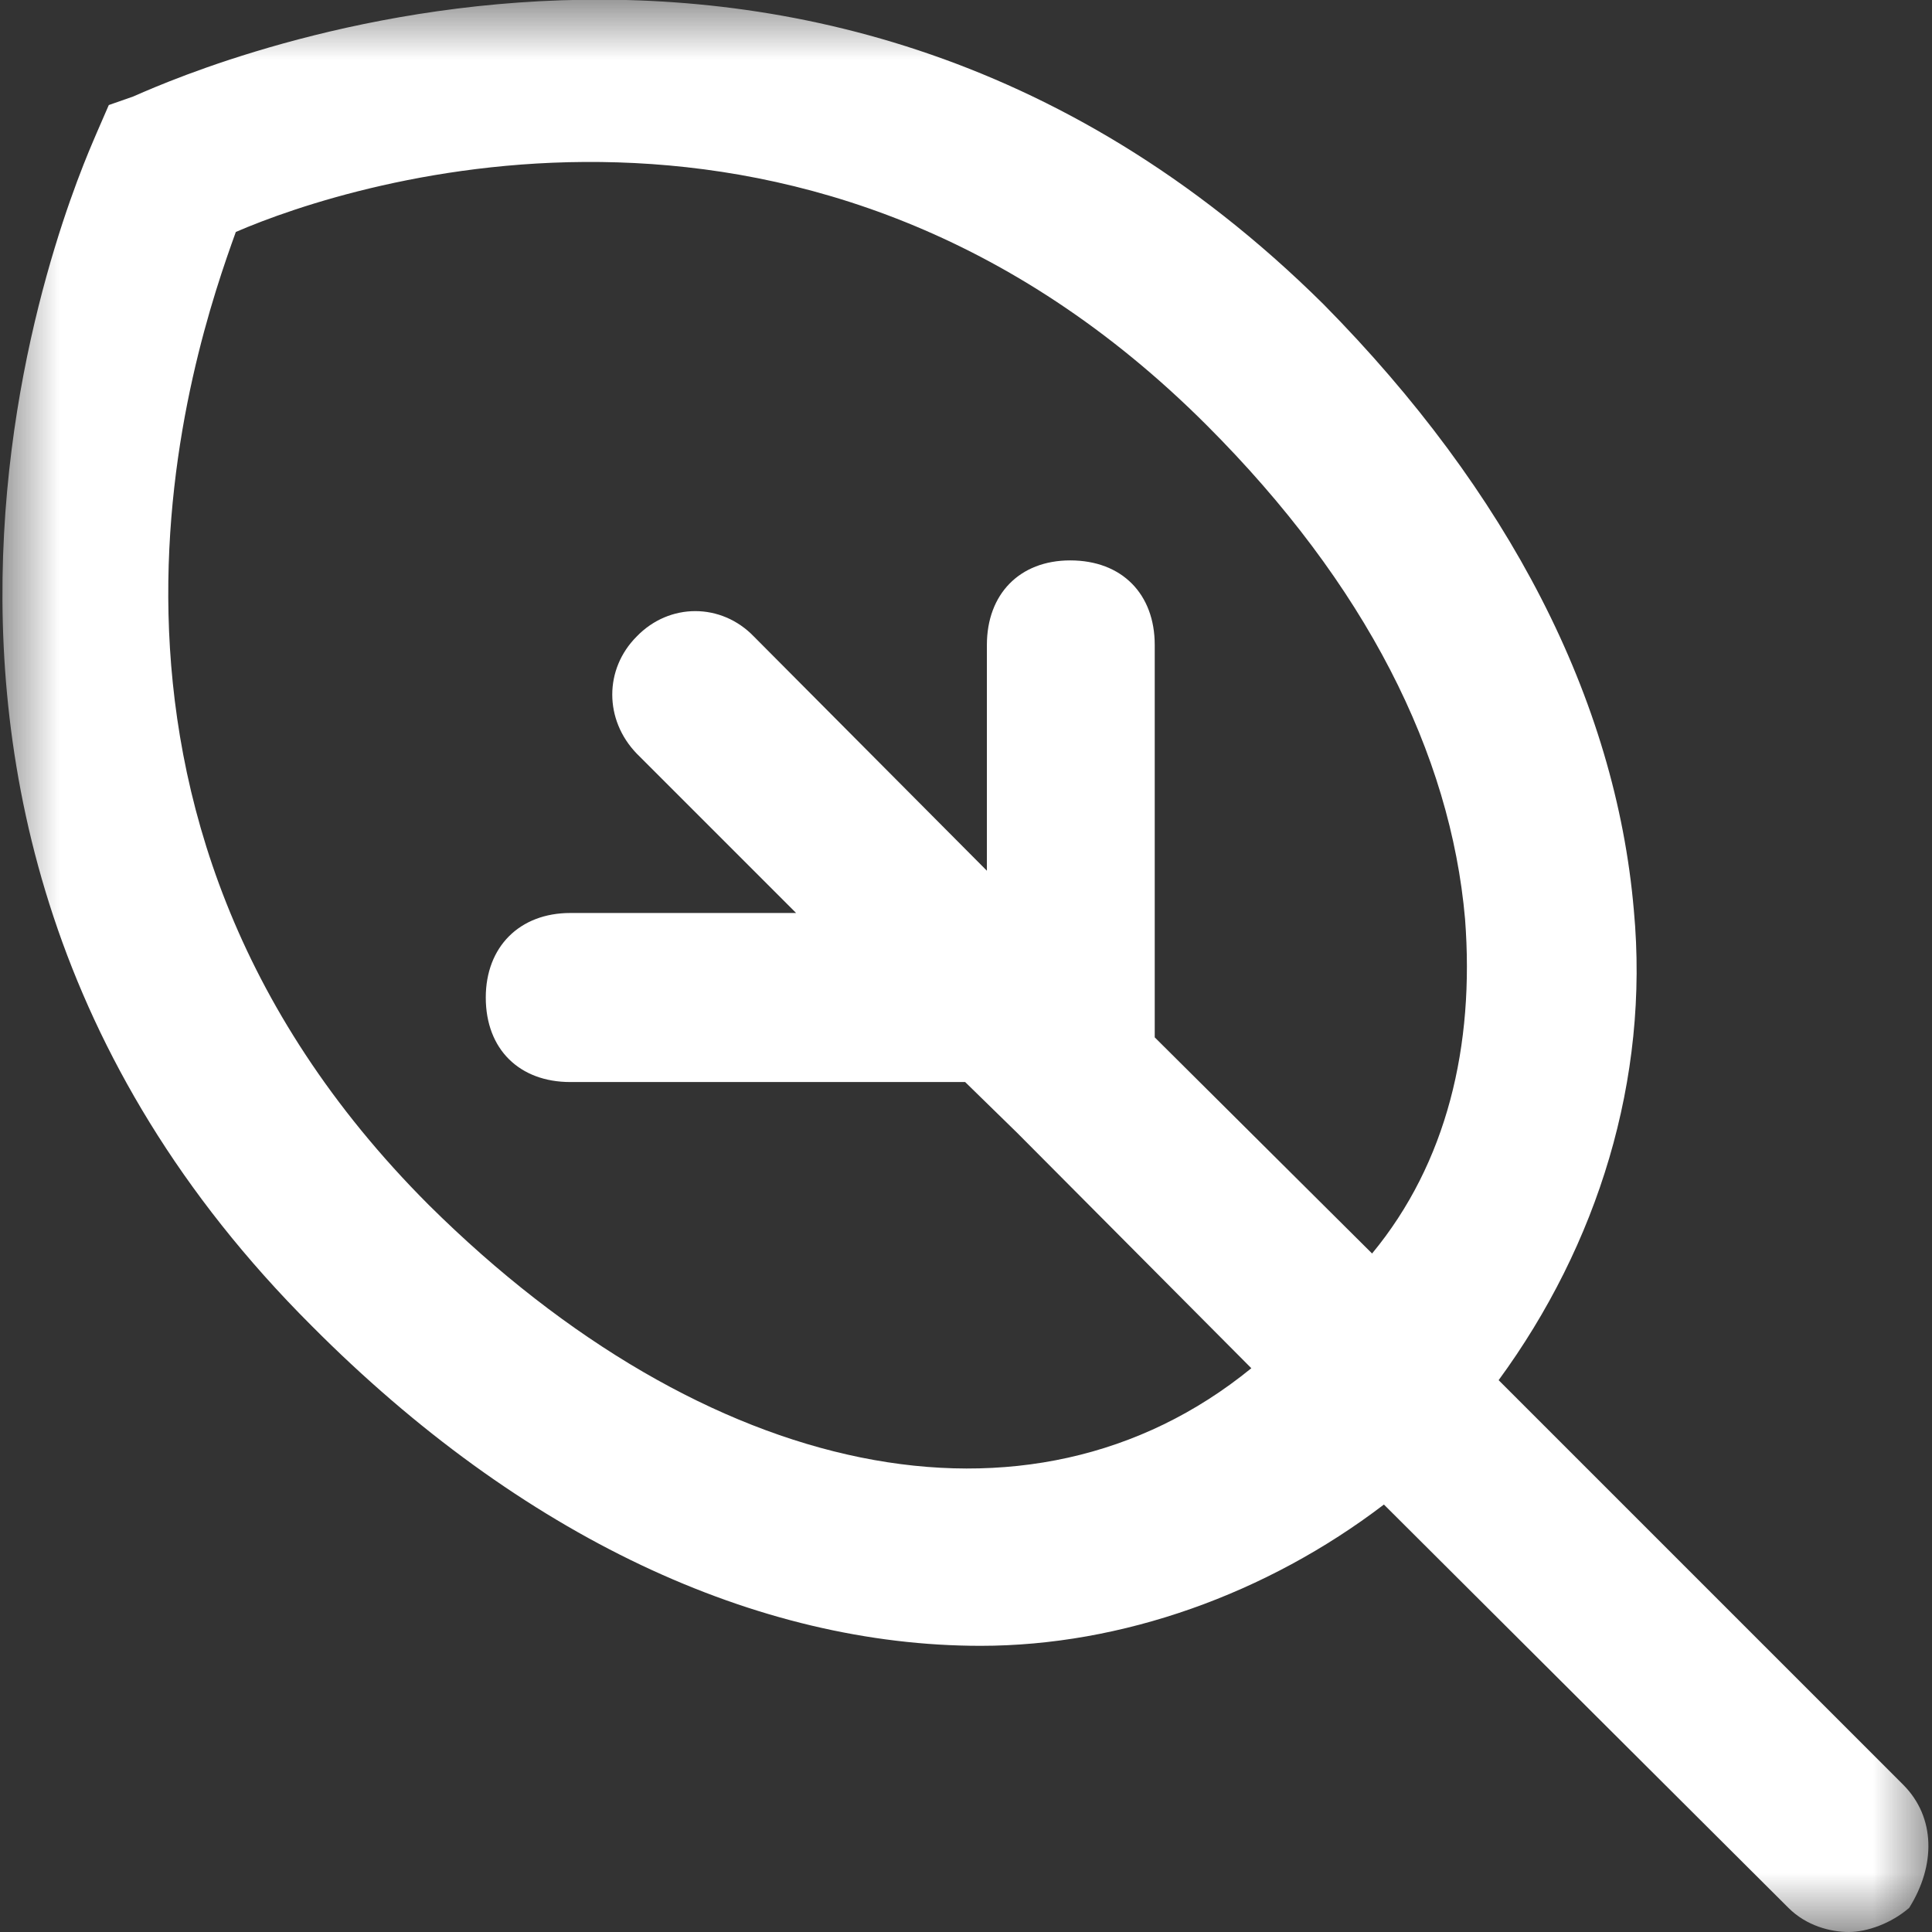 <svg xmlns="http://www.w3.org/2000/svg" xmlns:xlink="http://www.w3.org/1999/xlink" width="16" height="16" viewBox="0 0 16 16" fill="none"><rect x="0" y="0" width="16" height="16" fill="#333333" stroke="none"/><defs><rect id="path_0" x="0" y="0" width="16" height="16" /></defs><g opacity="1" transform="translate(0 0)  rotate(0 8 8)"><mask id="bg-mask-0" fill="white"><use xlink:href="#path_0"></use></mask><g mask="url(#bg-mask-0)" ><path id="分组 1" fill-rule="evenodd" style="fill:#FFFFFF" transform="translate(0.021 9.936973463381404e-7)  rotate(0 7.975 8)" opacity="1" d="M12.39 11.43C13.21 10.31 13.64 8.94 13.51 7.54C13.36 5.79 12.47 4.07 10.94 2.52C6.58 -1.8 1.28 0.72 1.08 0.8L0.88 0.87L0.78 1.1C0.76 1.17 -1.84 6.59 2.56 10.98C4.3 12.73 6.25 13.63 8.1 13.63C9.27 13.63 10.47 13.2 11.44 12.46L14.79 15.8C14.94 15.95 15.14 16 15.29 16C15.44 16 15.64 15.93 15.79 15.8C16.01 15.45 16.01 15.05 15.74 14.78L12.39 11.43Z M3.532 9.981C5.822 12.251 8.502 12.831 10.342 11.331L8.402 9.381L7.972 8.961L4.702 8.961C4.282 8.961 4.002 8.691 4.002 8.261C4.002 7.841 4.282 7.561 4.702 7.561L6.572 7.561L5.252 6.241C4.982 5.961 4.982 5.541 5.252 5.271C5.522 4.991 5.952 4.991 6.222 5.271L8.152 7.211L8.152 5.341C8.152 4.921 8.422 4.641 8.842 4.641C9.272 4.641 9.542 4.921 9.542 5.341L9.542 8.591L11.342 10.381C11.962 9.631 12.192 8.661 12.112 7.611C11.992 6.241 11.292 4.841 9.972 3.521C6.722 0.271 2.902 1.501 1.932 1.921C1.582 2.891 0.262 6.711 3.532 9.981Z " /></g></g></svg>